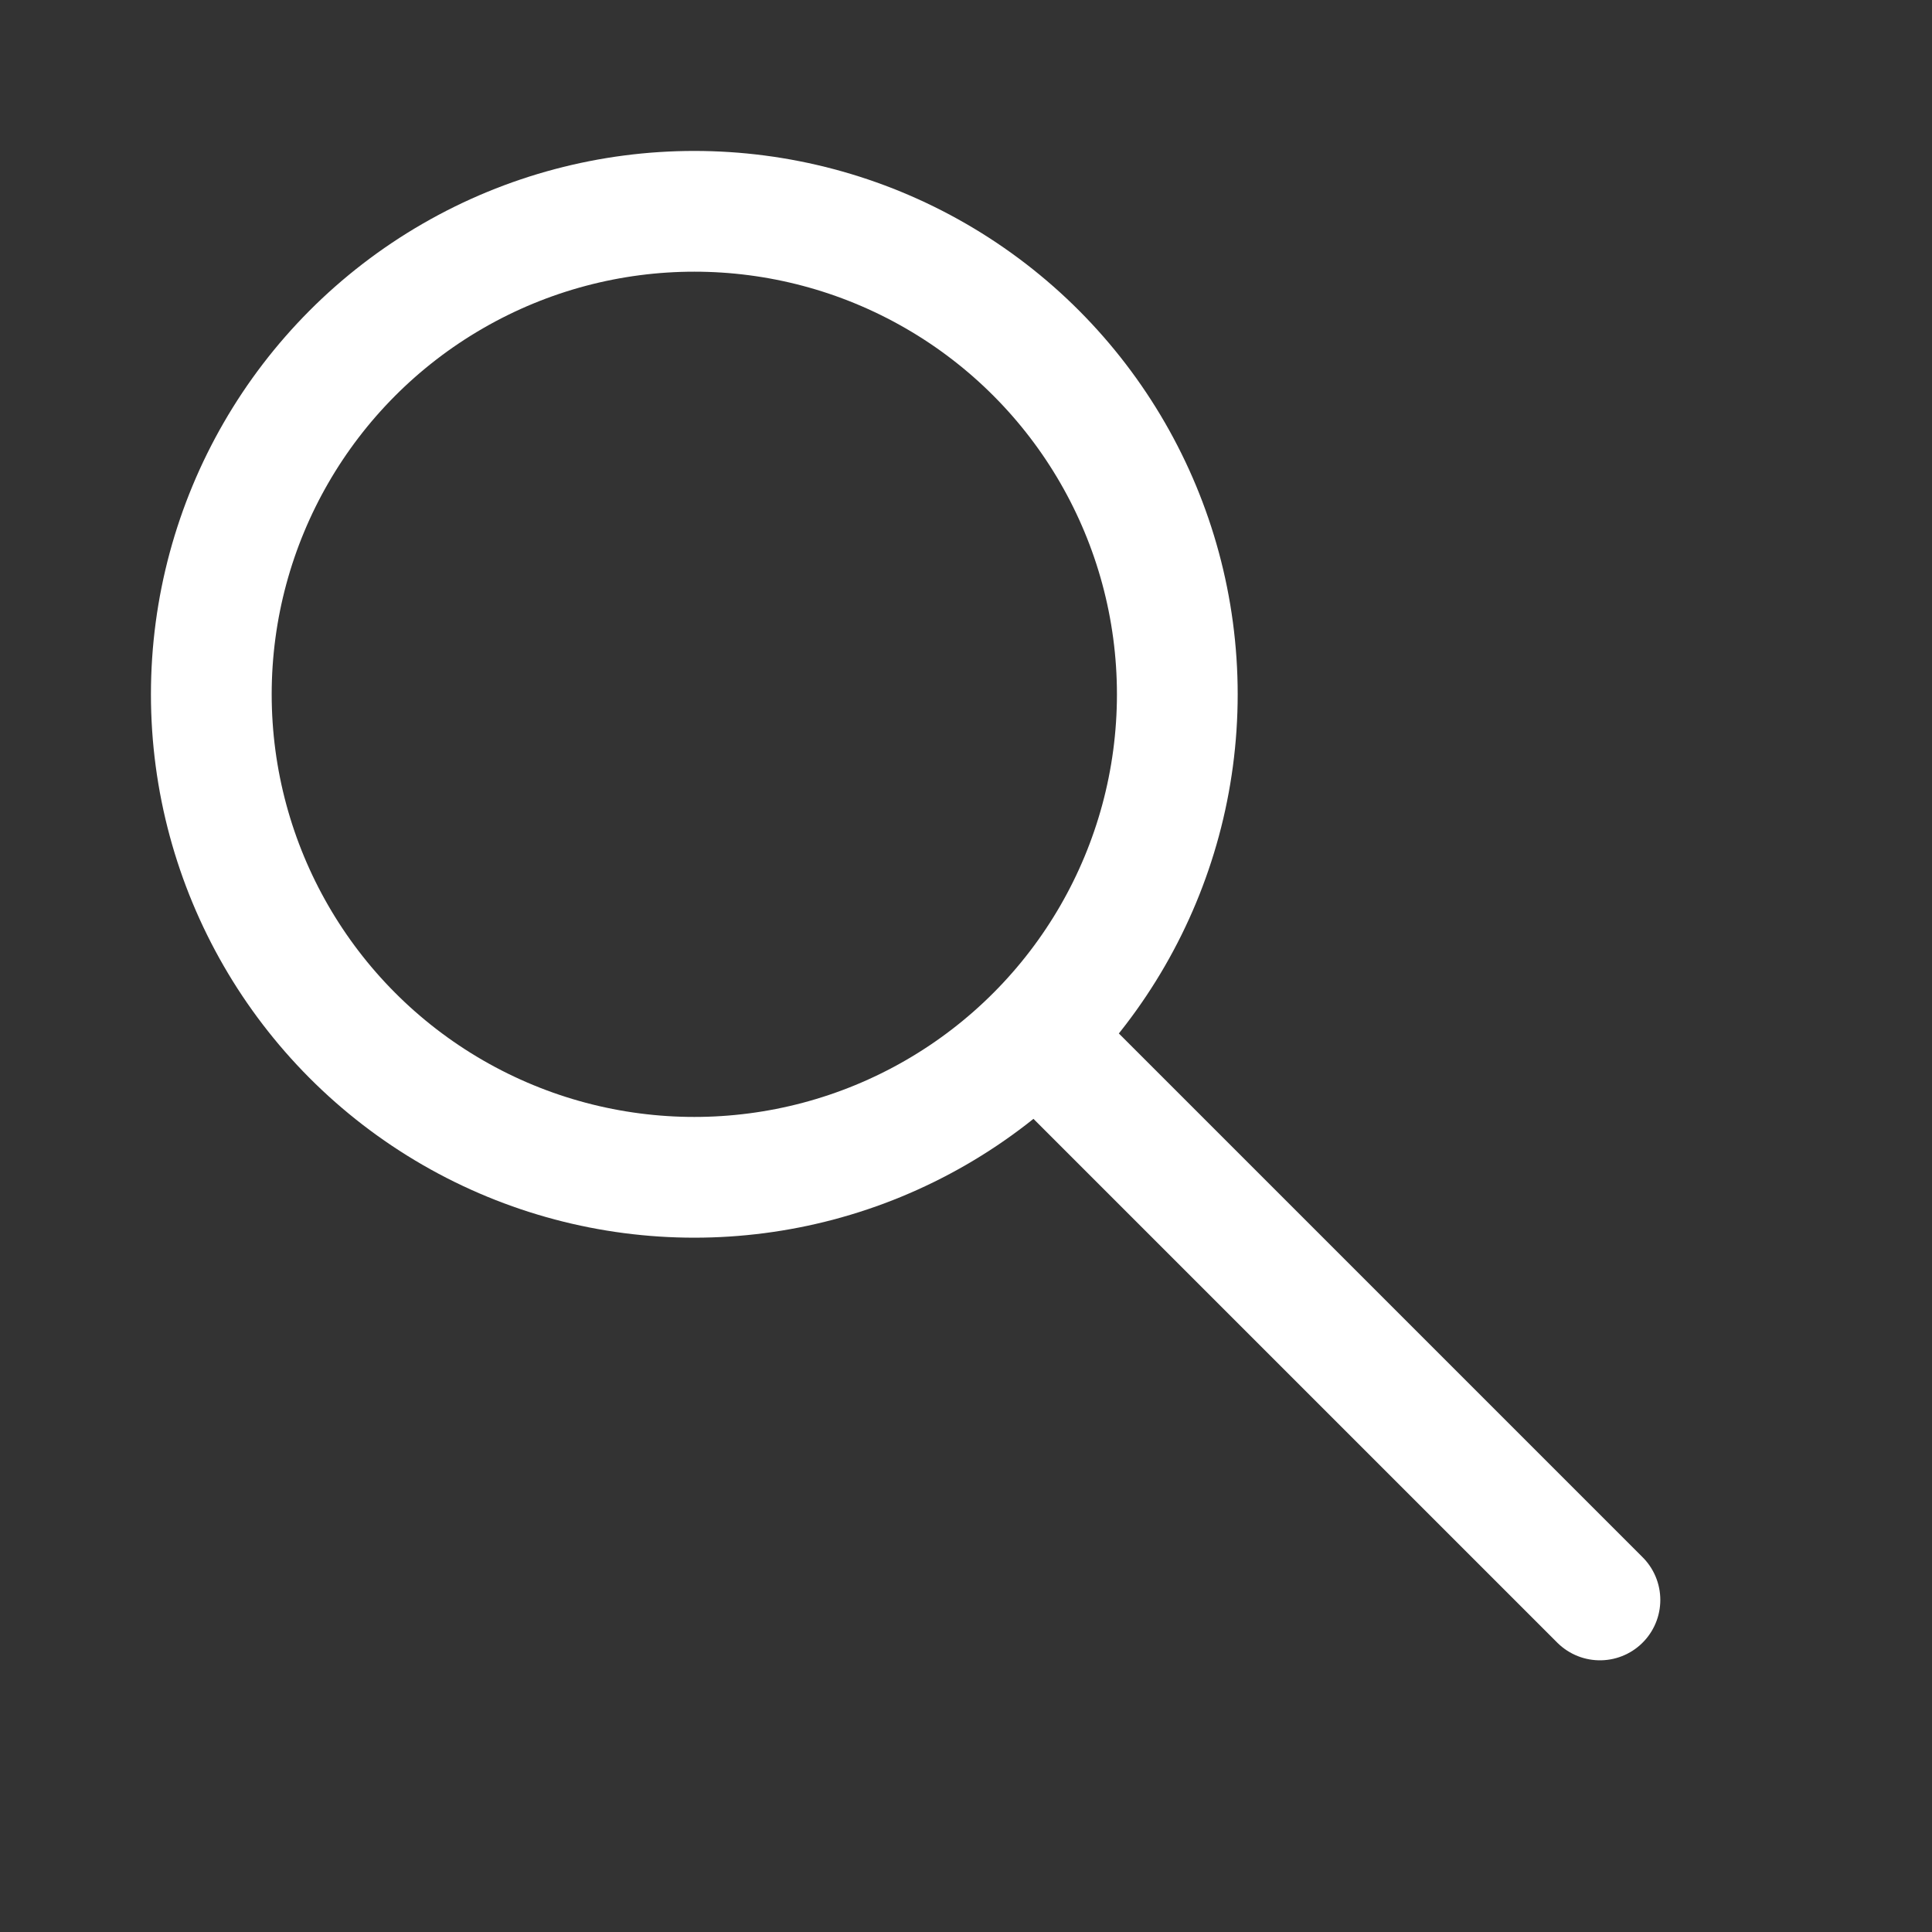 <?xml version="1.0" encoding="UTF-8"?>
<svg width="24px" height="24px" viewBox="0 0 32 32" version="1.1" xmlns="http://www.w3.org/2000/svg" xmlns:xlink="http://www.w3.org/1999/xlink">
    <rect x="0" y="0" width="32" height="32" fill="#333333" stroke="none"/>
    <g transform="translate(6, 6)">
        <circle cx="5.5" cy="5.5" r="8" fill="none" stroke-width="2" stroke="white" />
        <line x1="11.2" y1="11.2" x2="20.5" y2="20.5" stroke-width="2" stroke="white" stroke-linecap="round"/>
    </g>
</svg>
